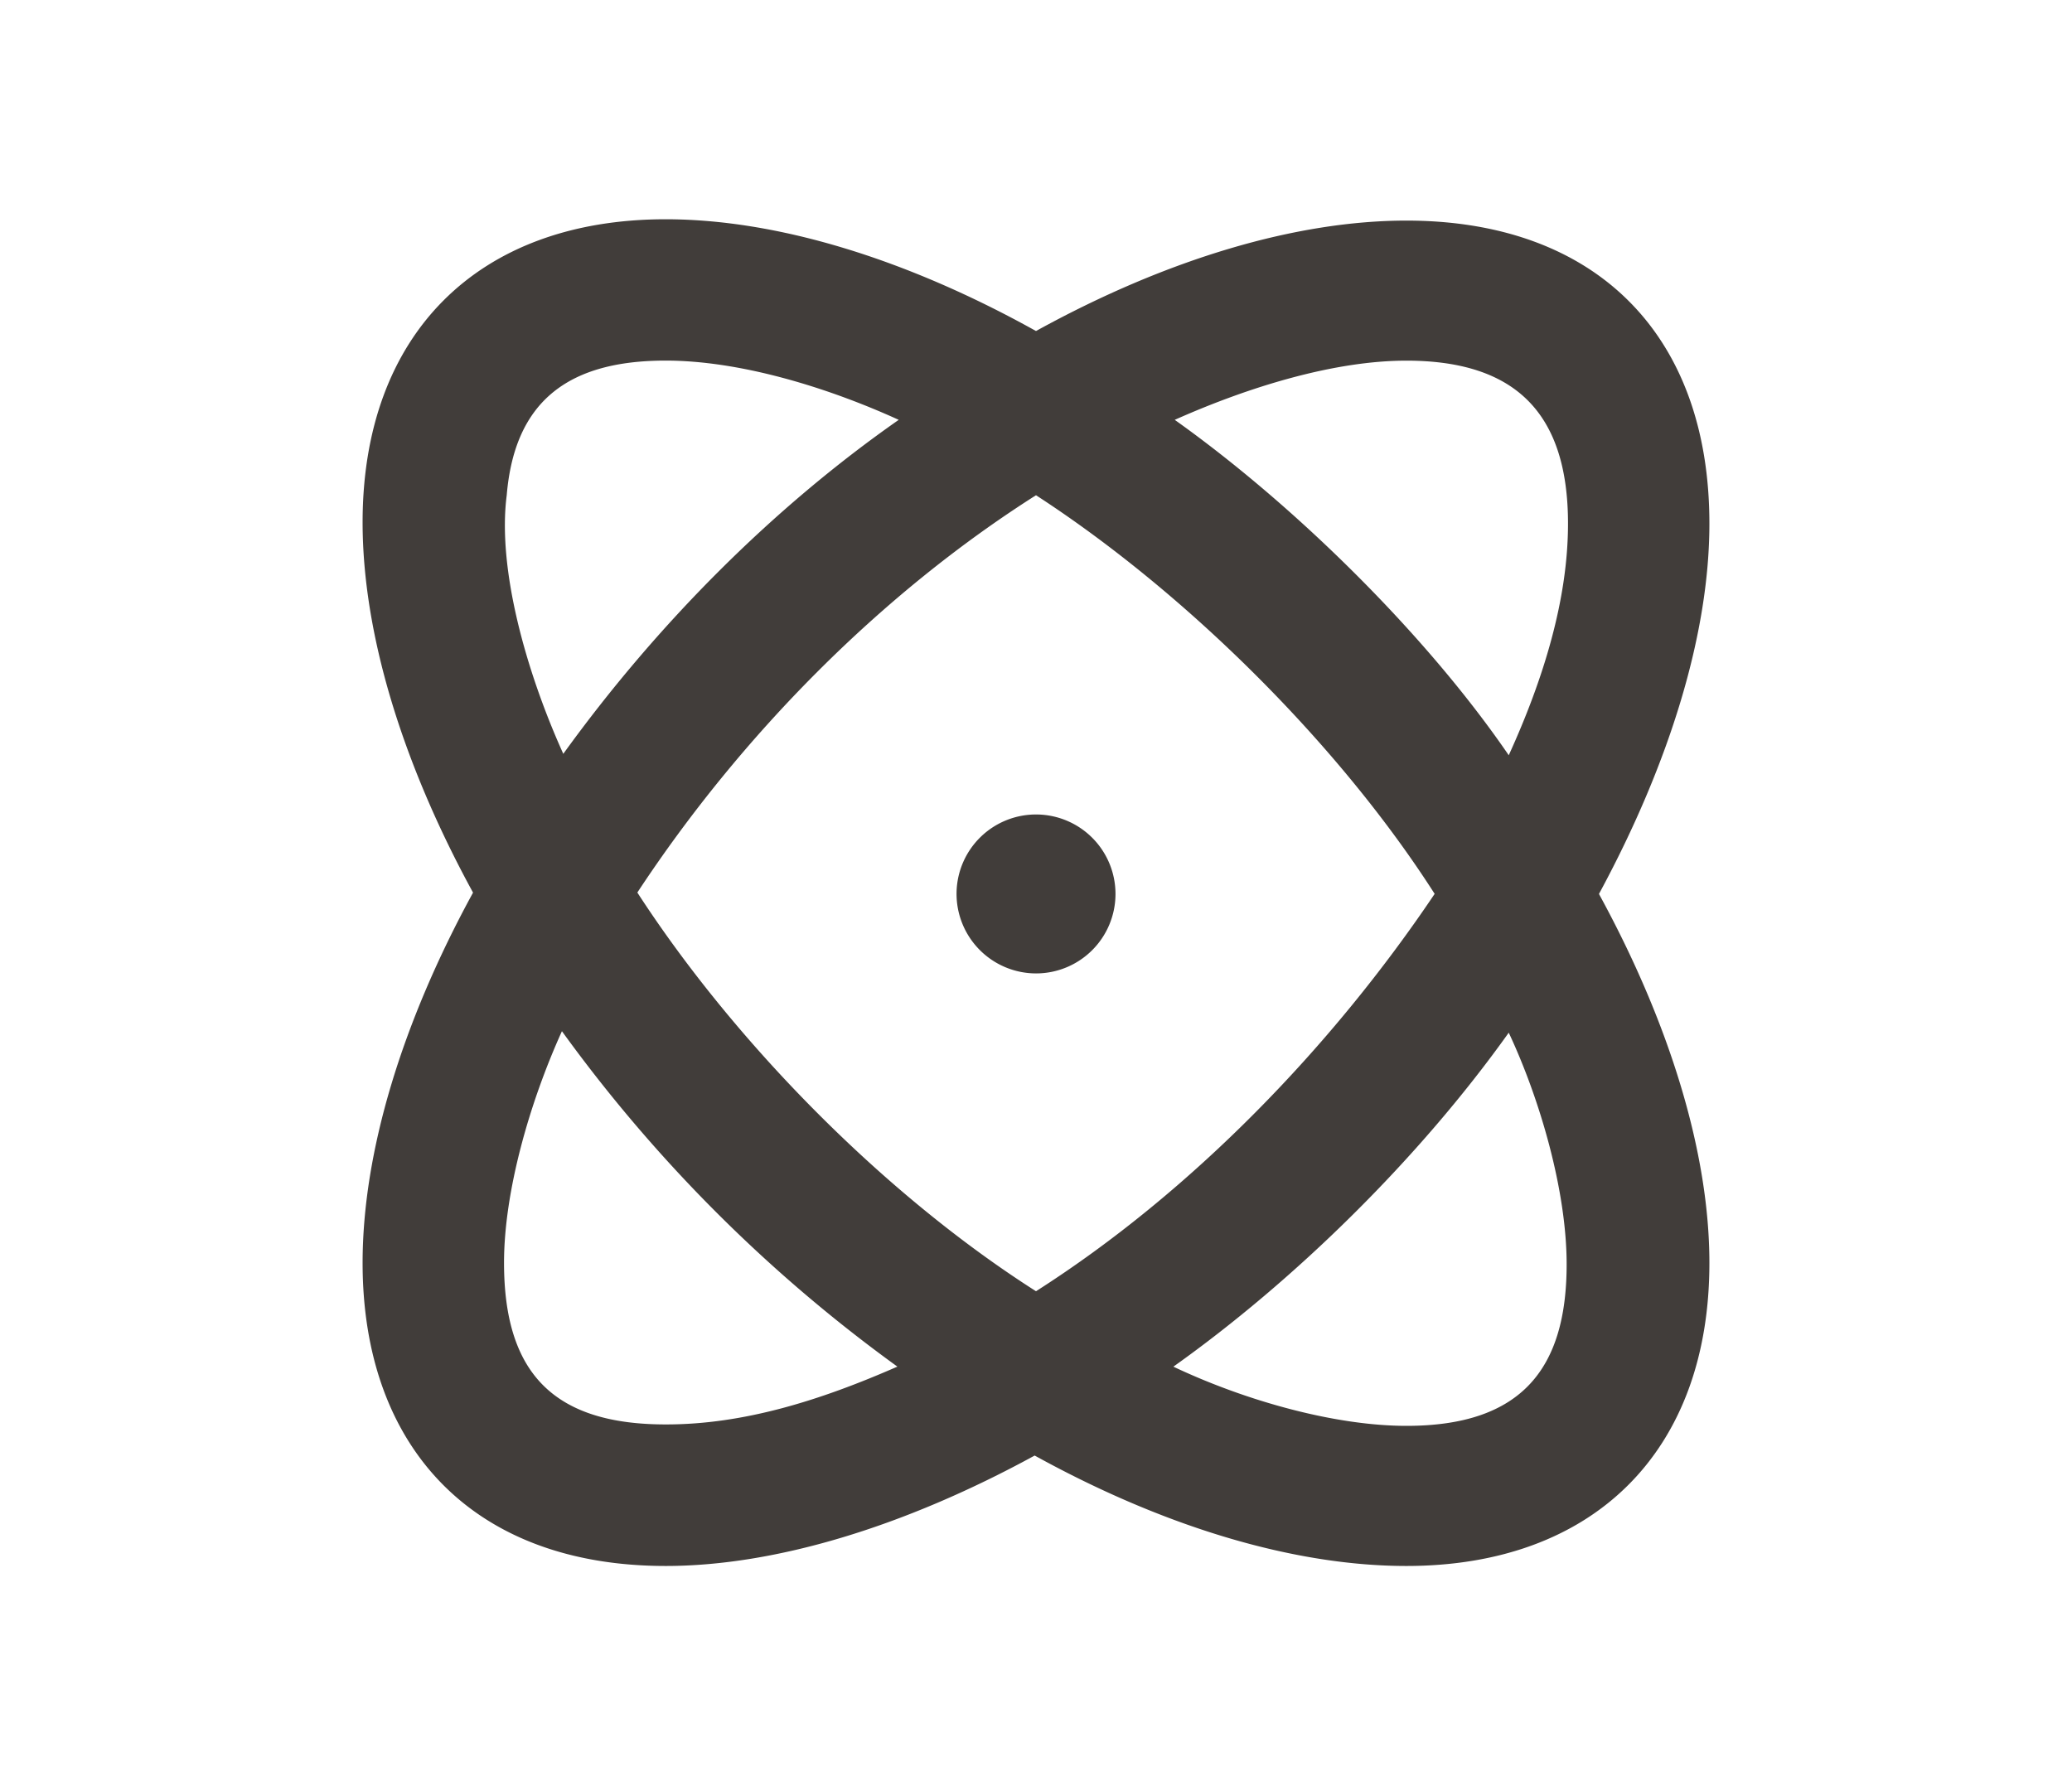<svg id="Calque_1" data-name="Calque 1" xmlns="http://www.w3.org/2000/svg" viewBox="0 0 700 600"><defs><style>.cls-1{fill:#413d3a;}</style></defs><path class="cls-1" d="M122.5,426.7c0-37.31,13.2-81,37.31-125.12-24.11-44.14-37.31-87.82-37.31-125.13,0-63.24,38.68-102.37,102.38-102.37,37.31,0,81,13.19,125.12,37.76,44.59-24.57,88.27-37.31,125.13-37.31,63.7,0,102.37,38.22,102.37,102.38,0,36.85-13.19,80.53-37.31,125.12,24.12,44.14,37.31,87.82,37.31,124.67,0,63.7-39.13,102.38-102.37,102.38-37.31,0-81-12.74-125.58-37.31-44.14,24.11-87.82,37.31-124.67,37.31C159.81,529.08,122.5,489,122.5,426.7Zm180.64,35a505.12,505.12,0,0,1-113.3-113.3c-10.92,24.12-19.56,54.15-19.56,78.26,0,37.31,16.83,54.6,54.6,54.6C251.27,481.3,277.2,473.11,303.14,461.74Zm.45-319.87c-25-11.37-54.14-20-78.71-20-32.31,0-51,13.2-53.69,45.5-3.19,24.57,6.37,59.15,19.11,87.36C222.15,210.58,261.28,171.45,303.59,141.87ZM484.68,302c-32.3-50.5-84.17-101.92-134.68-134.68-52.32,33.22-99.64,81-134.68,134.23C248.08,352.08,298.59,403.5,350,436.26,402.78,402.59,450.1,353.45,484.68,302Zm-161.52-.45A26.85,26.85,0,1,1,350,328.88,26.9,26.9,0,0,1,323.16,301.58ZM529.27,427.16c0-25-9.1-56-19.56-78.26-30.49,42.77-72.35,83.72-113.3,112.84,25,11.83,55.06,20,78.72,20C514.26,481.76,529.27,462.19,529.27,427.16Zm.46-250.25c0-37.31-17.75-55.06-54.6-55.06-24.12,0-52.78,8.65-78.26,20C437.82,171,482,214.67,509.71,255.17,521.54,229.23,529.73,202.39,529.73,176.91Z"/></svg>